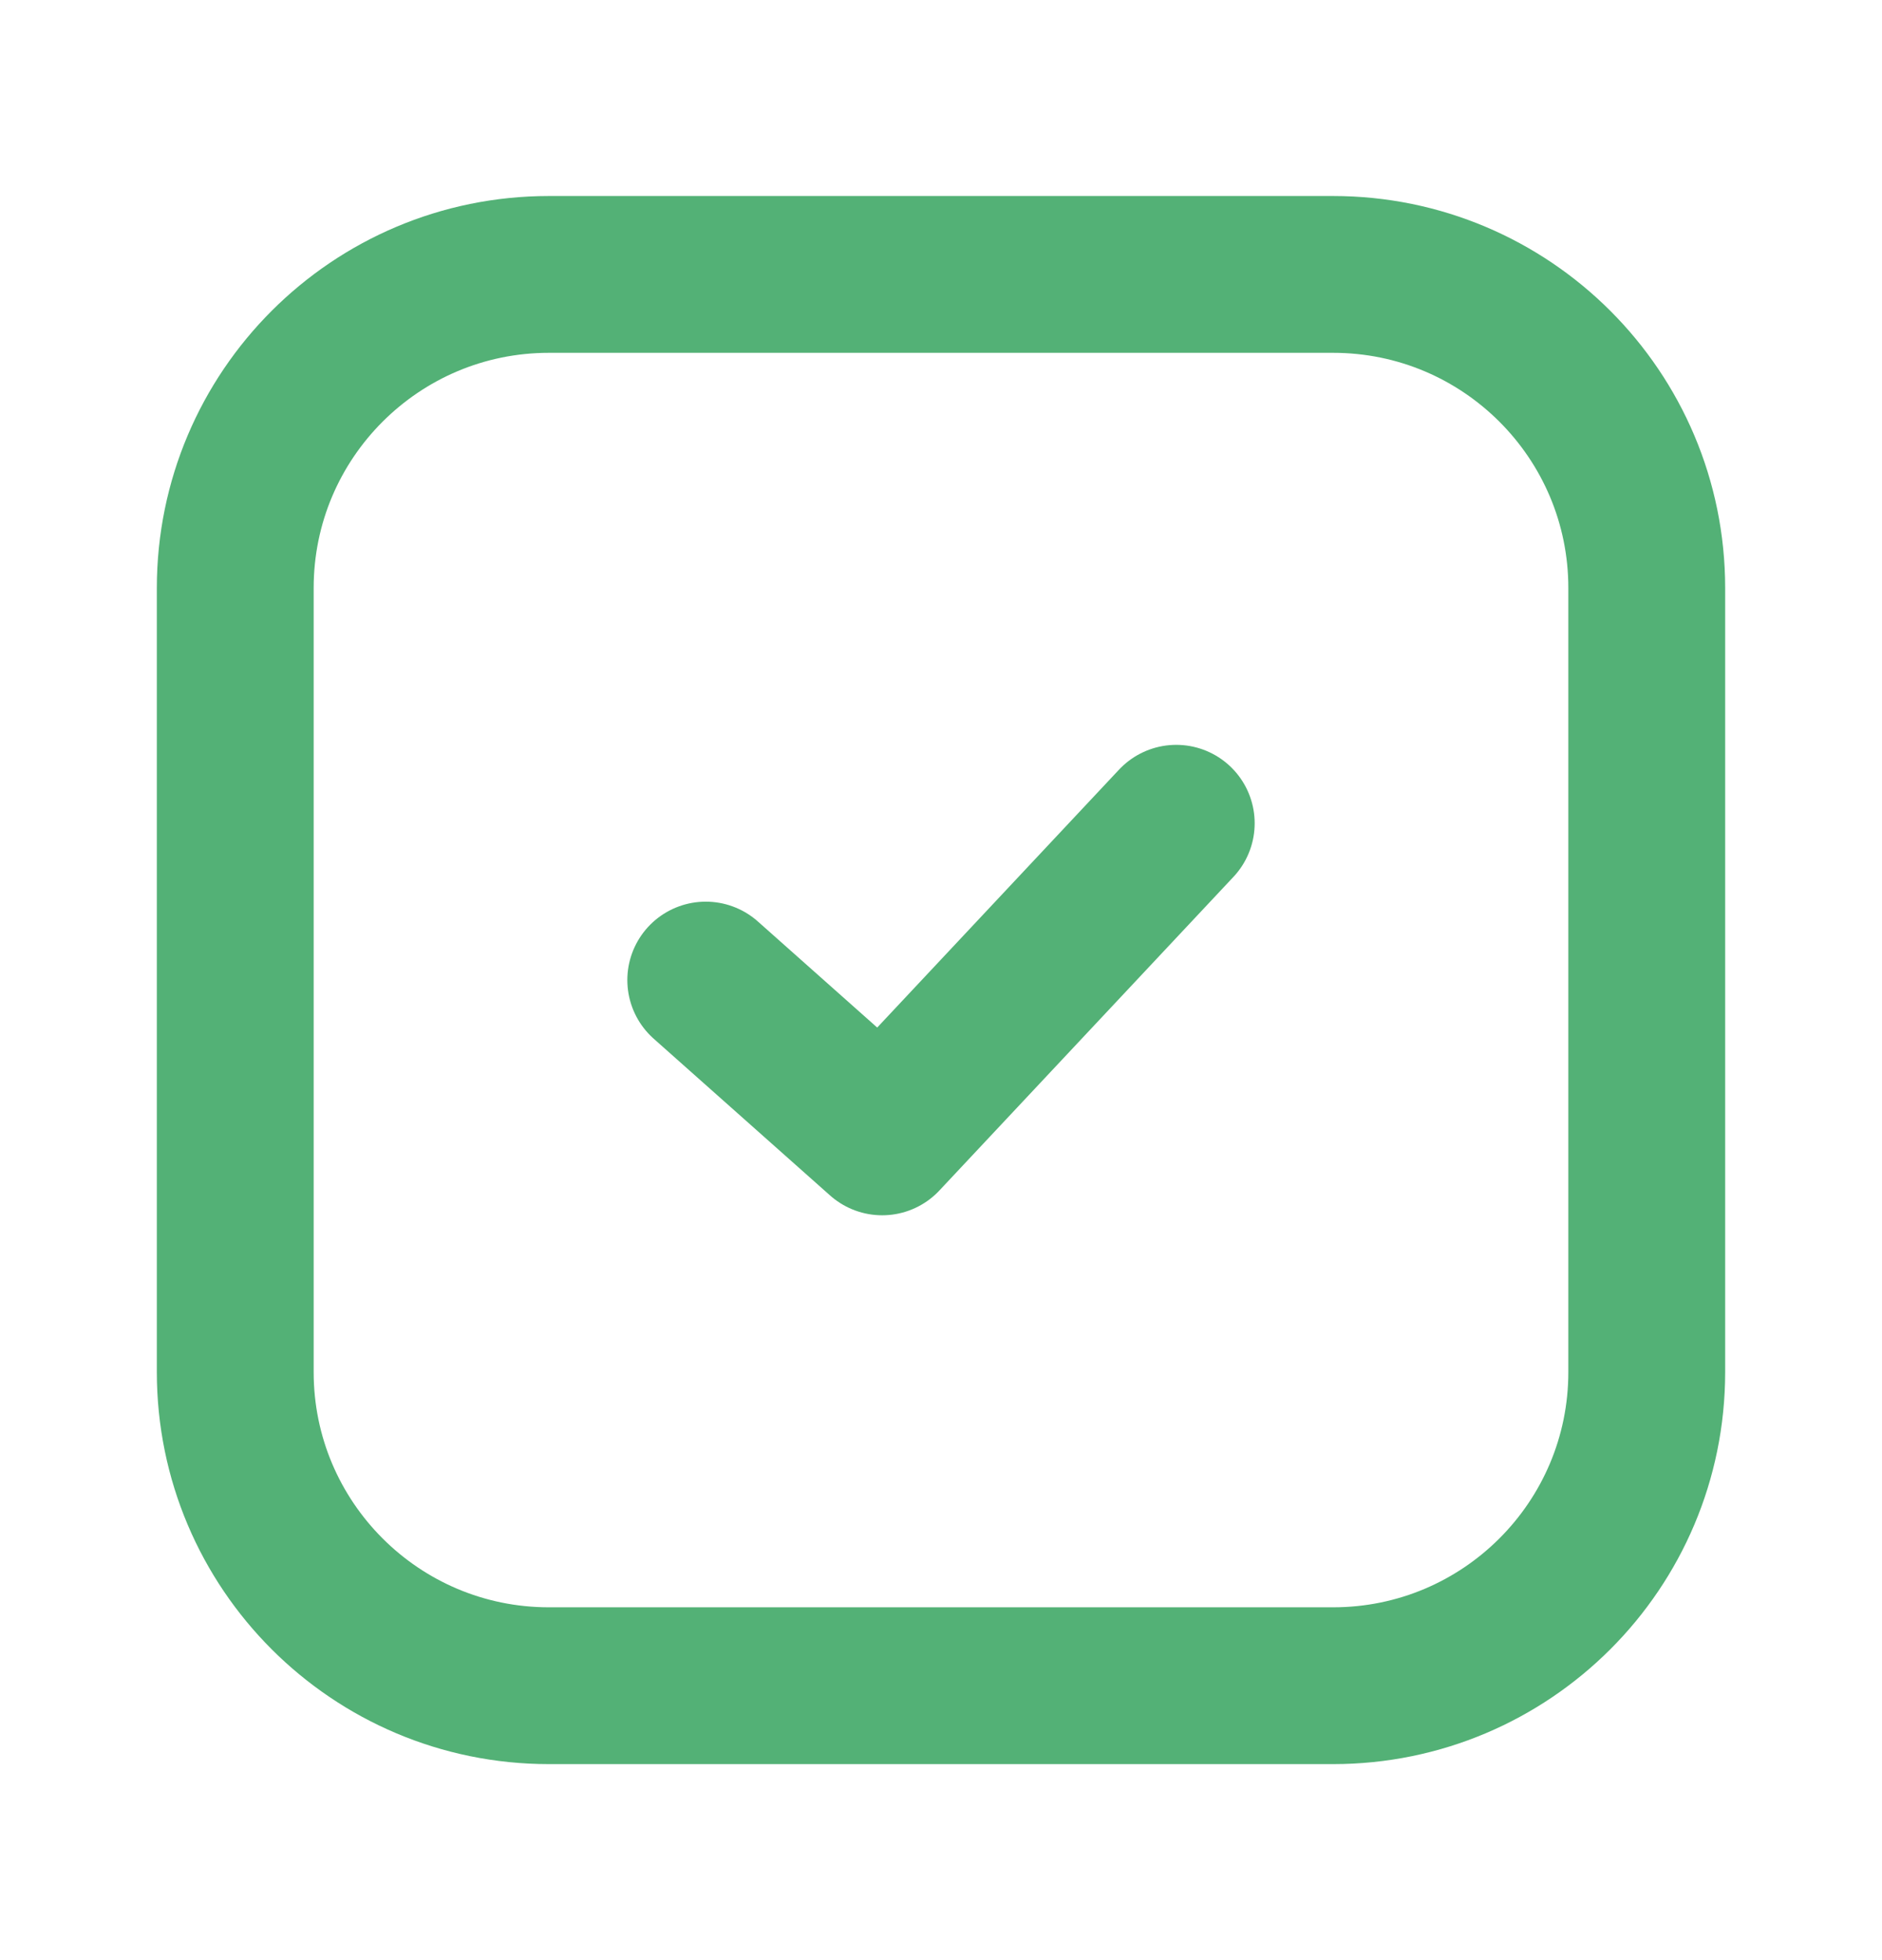 <svg width="24" height="25" viewBox="0 0 24 25" fill="none" xmlns="http://www.w3.org/2000/svg">
<path d="M17 3.5H7C4.791 3.5 3 5.291 3 7.5V17.5C3 19.709 4.791 21.5 7 21.5H17C19.209 21.5 21 19.709 21 17.5V7.5C21 5.291 19.209 3.5 17 3.5Z" stroke="#53B176" stroke-width="2" stroke-linecap="round" stroke-linejoin="round"/>
<path d="M9 12.5L11.25 14.5L15 10.5" stroke="#53B176" stroke-width="2" stroke-linecap="round" stroke-linejoin="round"/>
</svg>
